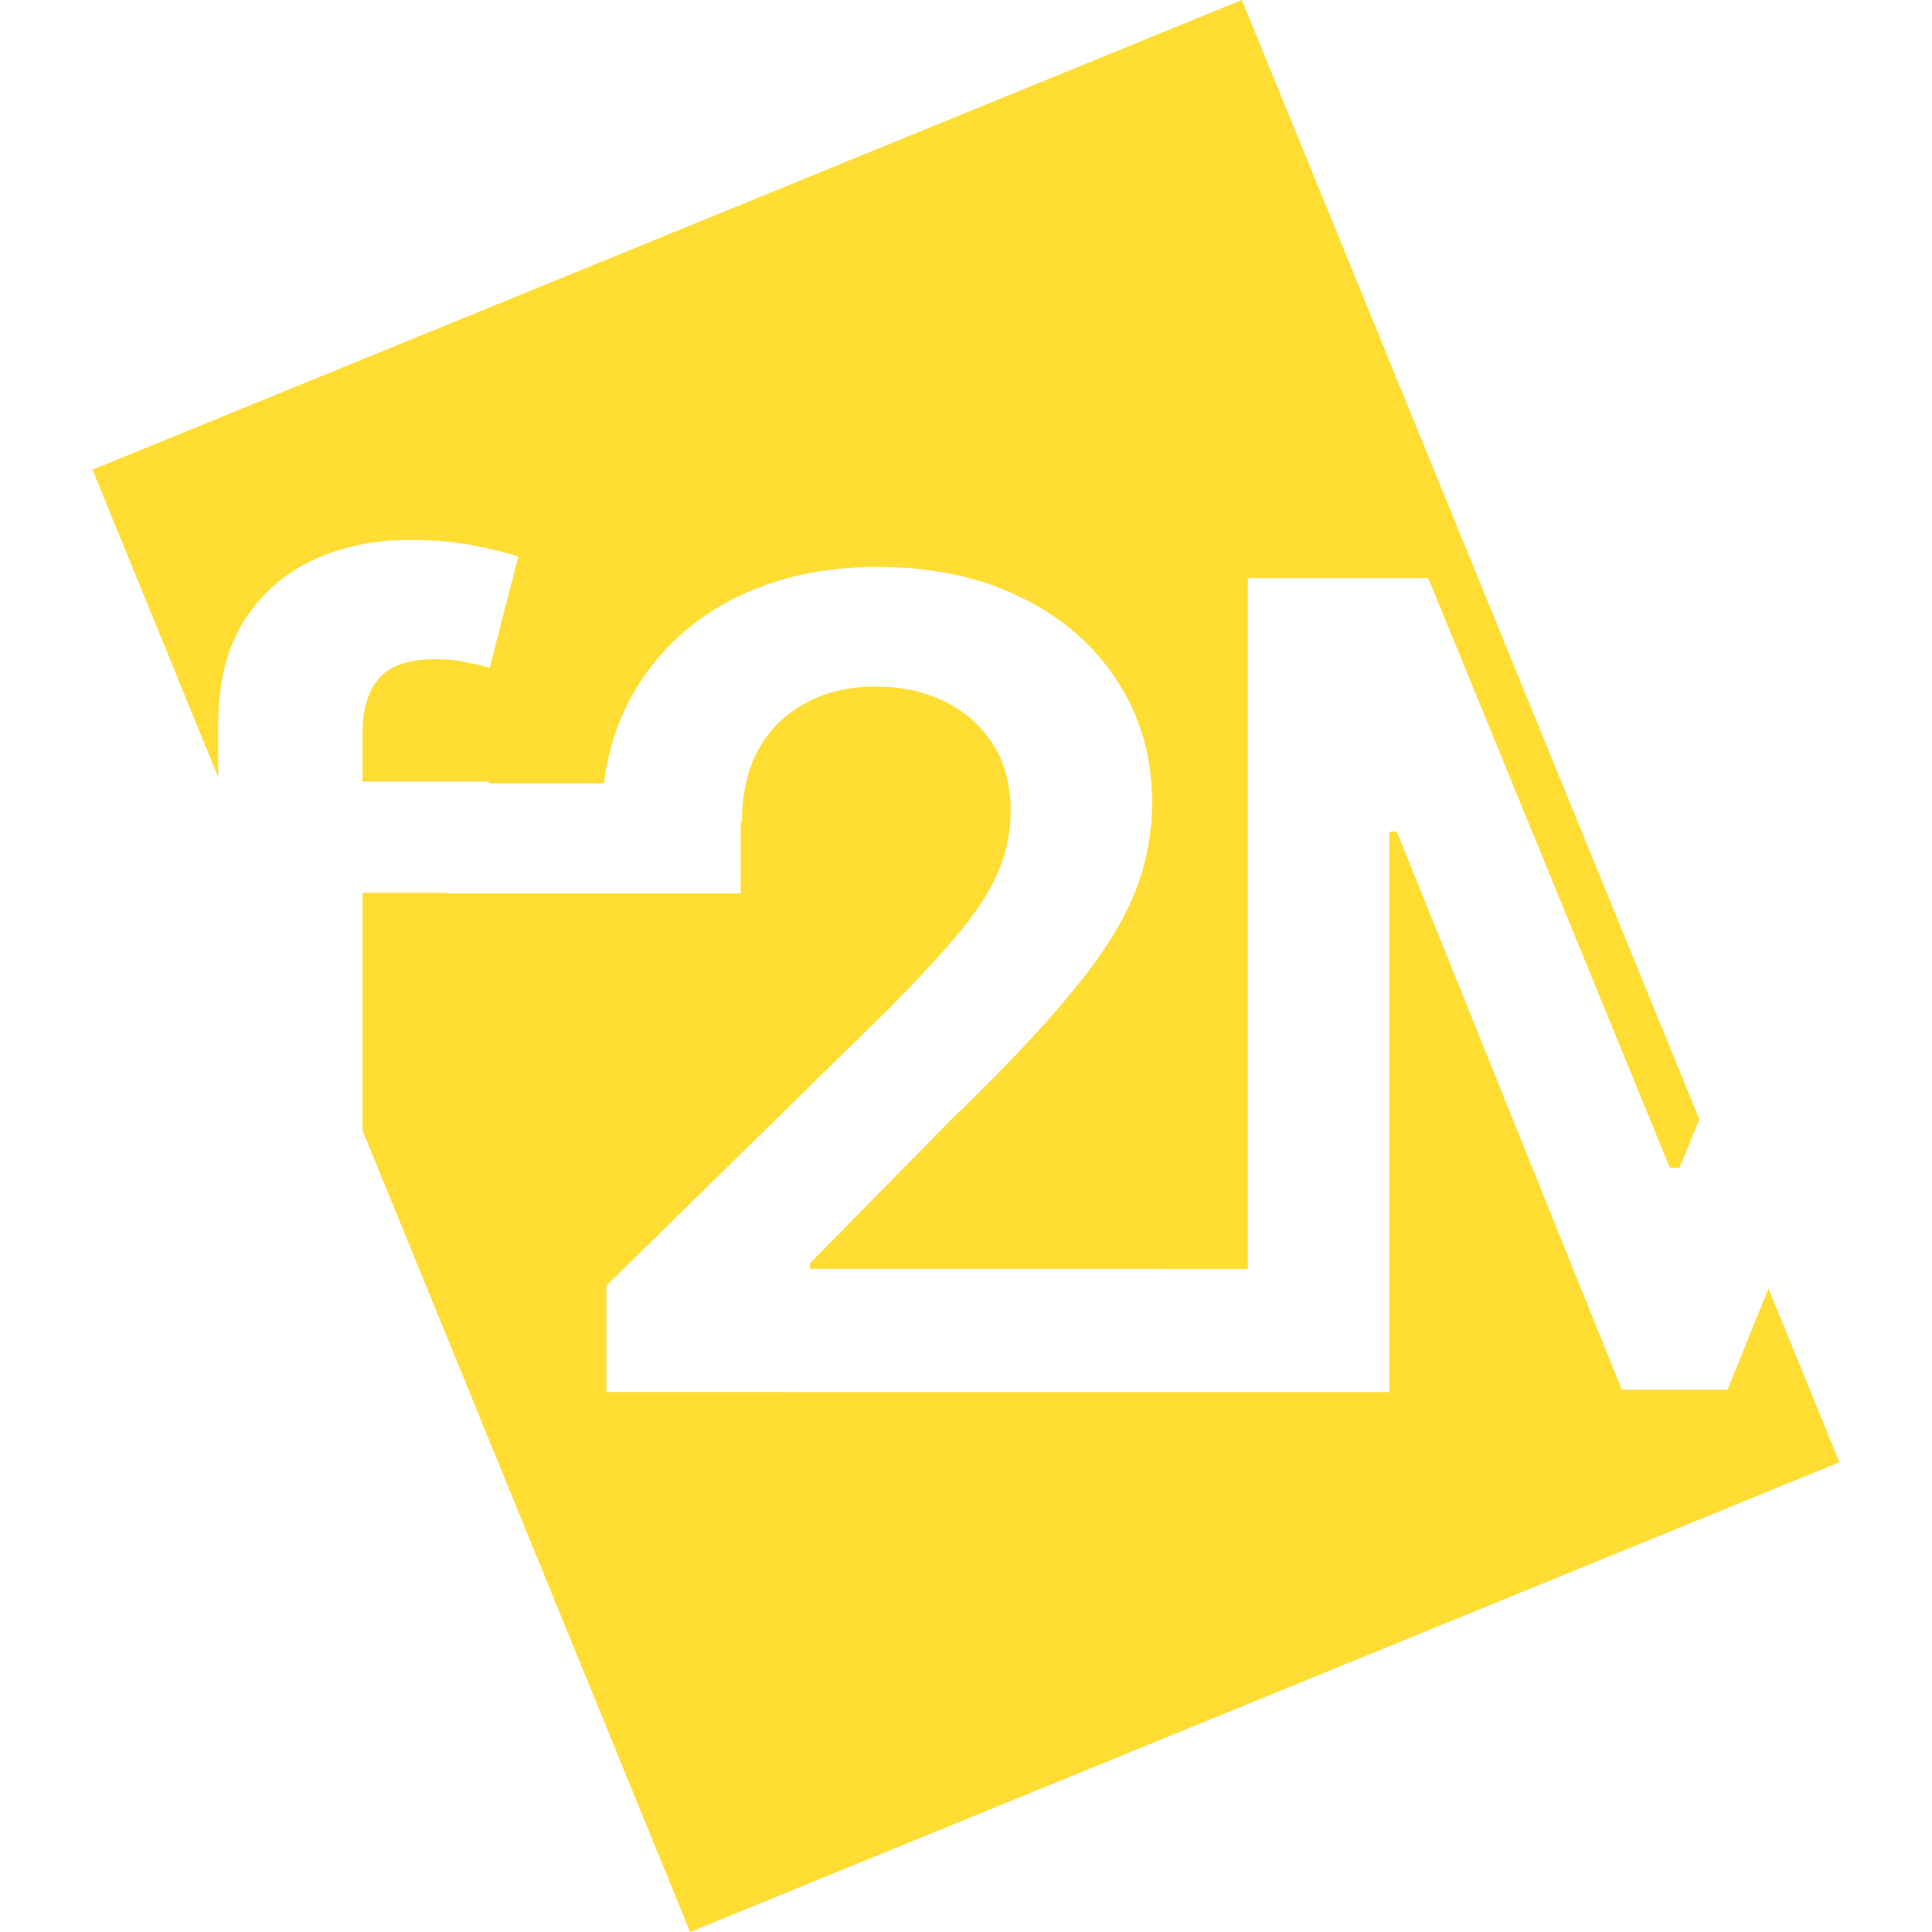 <svg width="180" height="180" viewBox="0 0 180 180" fill="none" xmlns="http://www.w3.org/2000/svg">
<g clip-path="url(#clip0_334_1731)">
<path d="M115.702 -0.002L8.619 43.761L20.331 72.417V67.447C20.331 63.62 21.121 60.435 22.701 57.893C24.305 55.35 26.453 53.449 29.144 52.19C31.835 50.931 34.822 50.301 38.106 50.301C40.427 50.301 42.488 50.486 44.29 50.857C46.093 51.227 47.426 51.56 48.29 51.856L45.623 62.225C45.056 62.053 44.34 61.88 43.476 61.707C42.612 61.51 41.649 61.411 40.587 61.411C38.094 61.411 36.328 62.016 35.292 63.225C34.279 64.41 33.773 66.114 33.773 68.336V72.817H45.55V72.985H56.269C56.687 69.642 57.714 66.649 59.349 64.003C61.546 60.448 64.57 57.696 68.422 55.745C72.298 53.795 76.742 52.82 81.753 52.82C86.839 52.82 91.308 53.77 95.159 55.671C99.01 57.572 101.997 60.177 104.121 63.485C106.268 66.793 107.342 70.57 107.342 74.817C107.342 77.656 106.799 80.446 105.713 83.186C104.627 85.926 102.713 88.963 99.973 92.296C97.257 95.629 93.443 99.665 88.53 104.405L75.458 117.7V118.218H108.49V118.232H116.253V53.858H133.066L155.581 108.814H156.47L158.324 104.289L115.702 -0.002Z" fill="#FFDD33"/>
<path d="M164.763 120.043L160.951 129.478H151.1L130.14 77.484H129.437V129.7L56.497 129.698V119.774L82.827 93.962C85.345 91.419 87.444 89.16 89.123 87.185C90.801 85.21 92.061 83.297 92.9 81.445C93.739 79.594 94.159 77.619 94.159 75.52C94.159 73.126 93.616 71.076 92.529 69.373C91.443 67.645 89.95 66.312 88.049 65.374C86.148 64.435 83.987 63.966 81.568 63.966C79.075 63.966 76.89 64.485 75.013 65.522C73.137 66.534 71.68 67.978 70.644 69.854C69.631 71.731 69.125 73.965 69.125 76.557H69.011V83.229H41.643V83.186H33.773V105.31L64.297 179.998L171.38 136.235L164.763 120.043Z" fill="#FFDD33"/>
</g>
<defs>
<clipPath id="clip0_334_1731">
<rect width="180" height="180" fill="white"/>
</clipPath>
</defs>
</svg>
